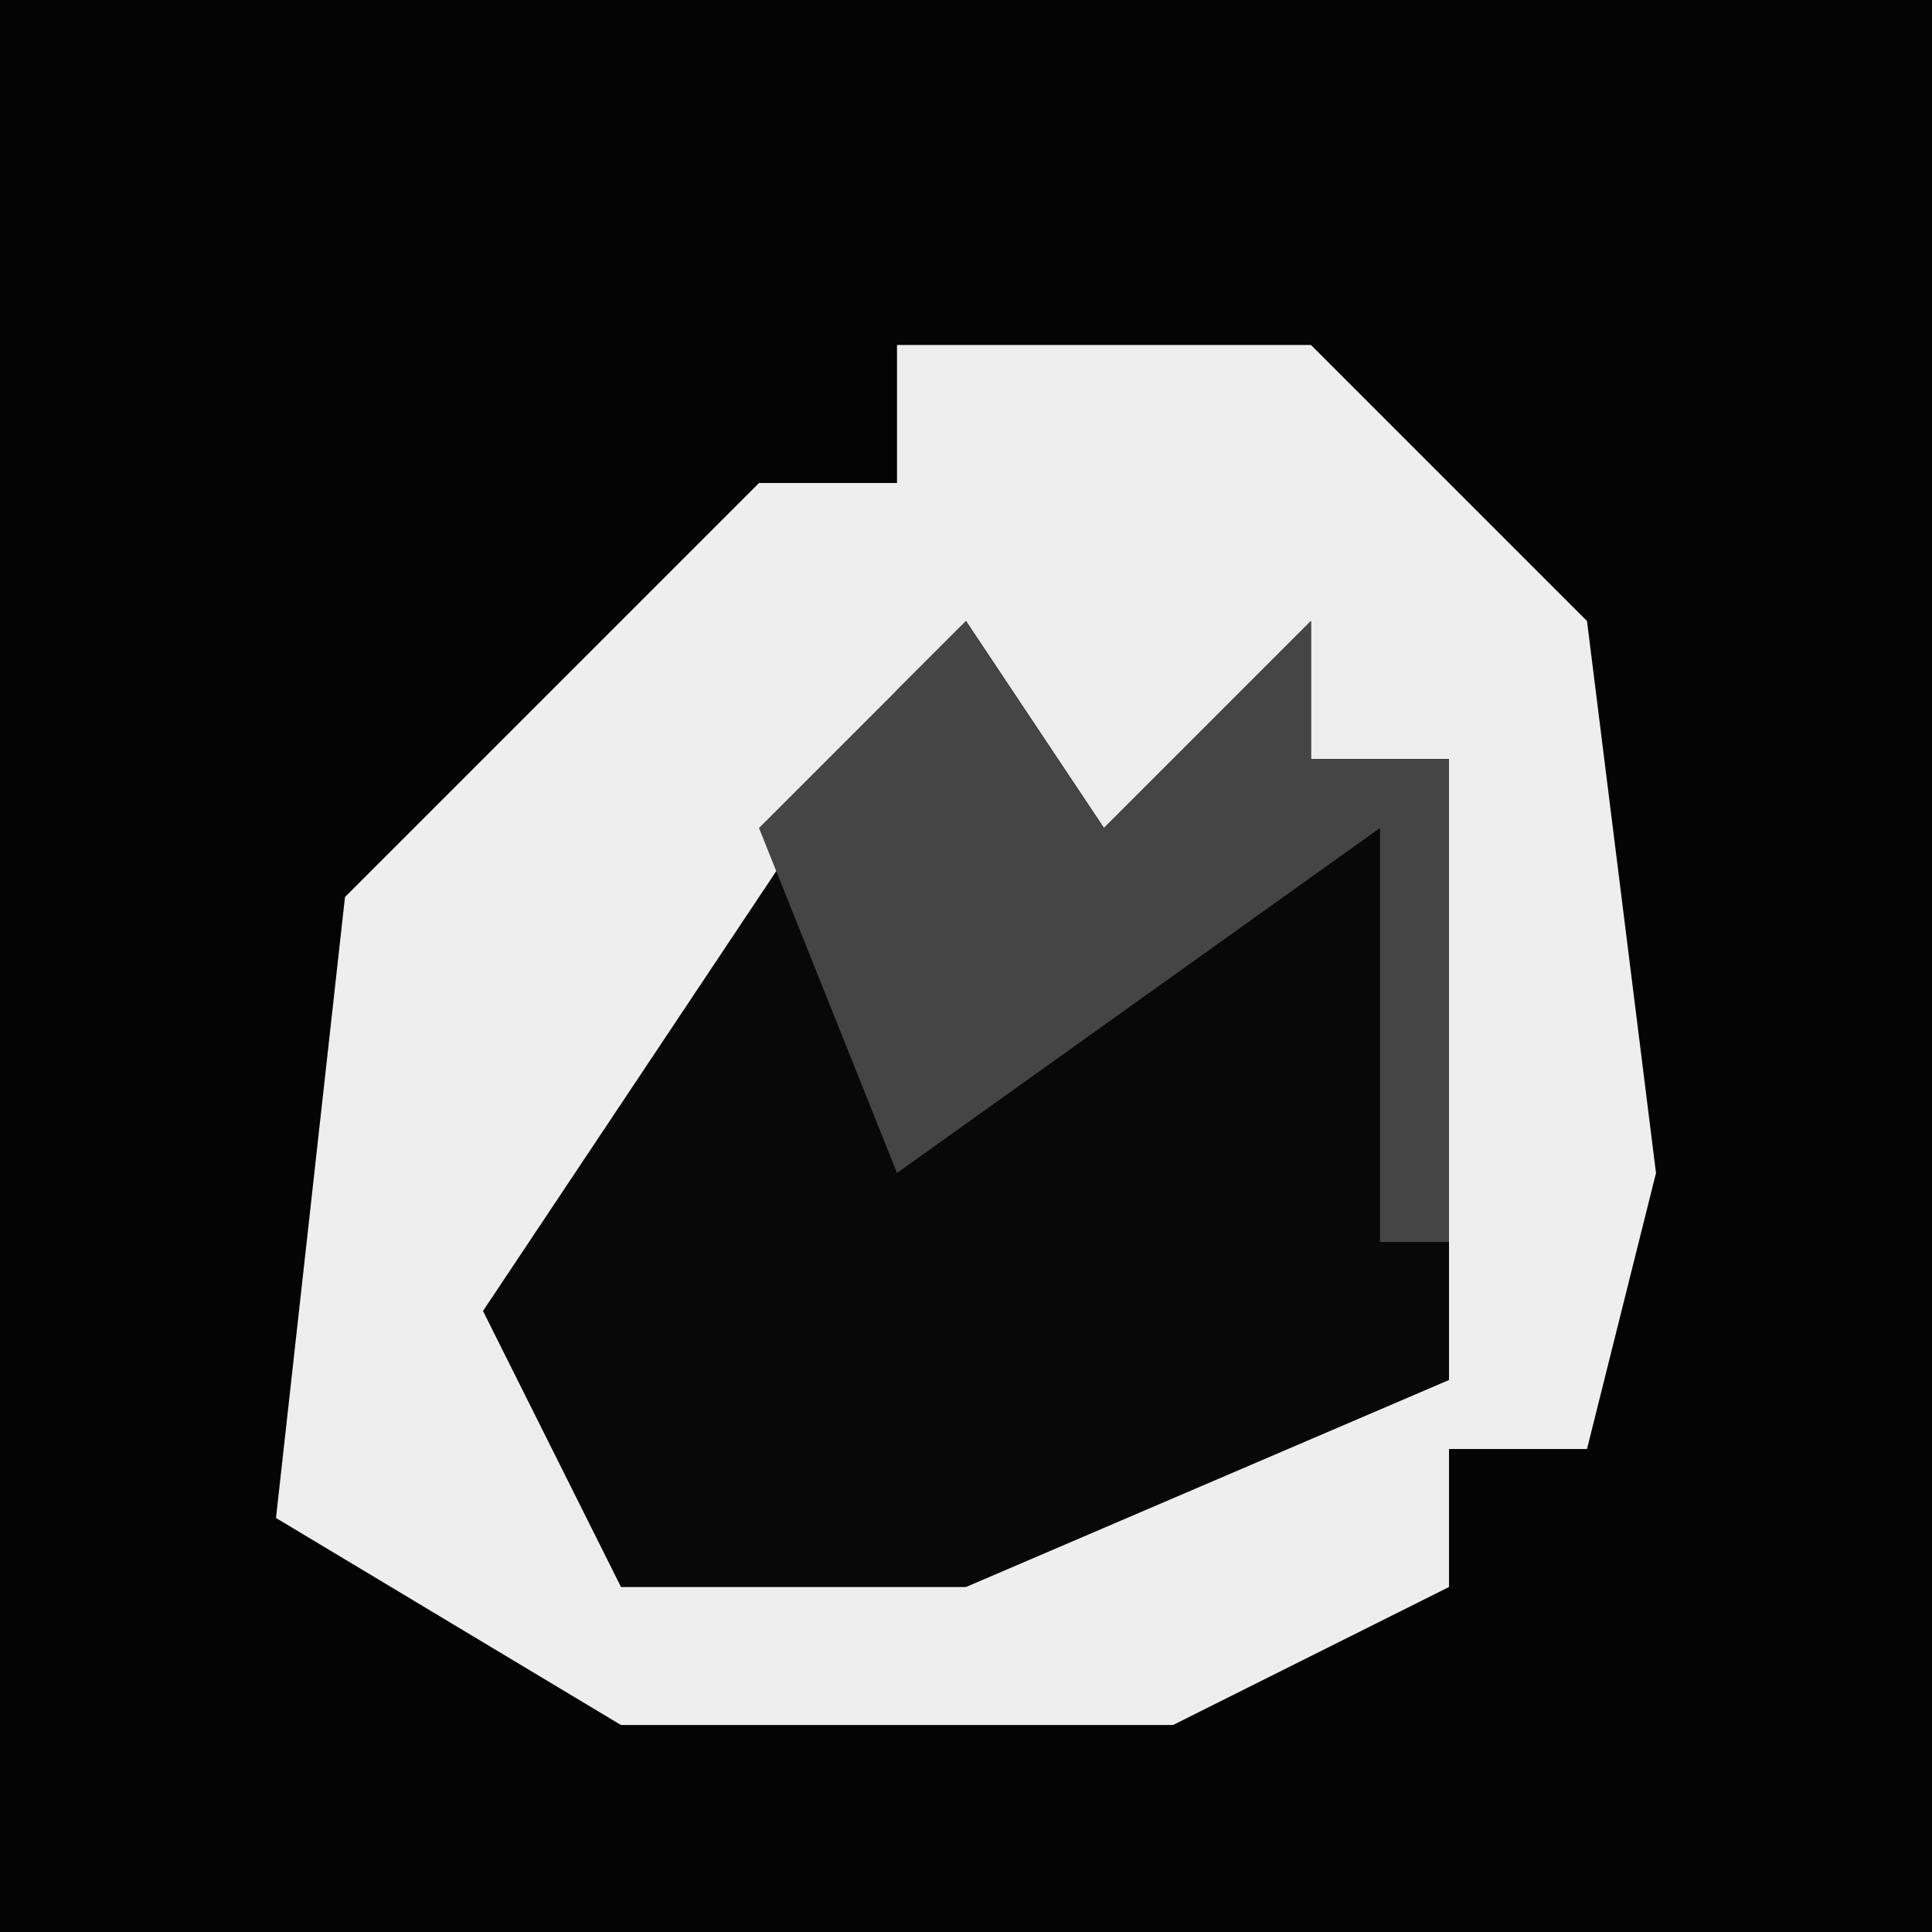 <?xml version="1.0" encoding="UTF-8"?>
<svg version="1.1" xmlns="http://www.w3.org/2000/svg" width="28" height="28">
<path d="M0,0 L28,0 L28,28 L0,28 Z " fill="#040404" transform="translate(0,0)"/>
<path d="M0,0 L6,0 L10,4 L11,12 L10,16 L8,16 L8,18 L4,20 L-4,20 L-9,17 L-8,8 L-2,2 L0,2 Z " fill="#EEEEEE" transform="translate(13,5)"/>
<path d="M0,0 L2,3 L5,0 L5,2 L7,2 L7,11 L0,14 L-5,14 L-7,10 L-1,1 Z " fill="#080808" transform="translate(14,9)"/>
<path d="M0,0 L2,3 L5,0 L5,2 L7,2 L7,9 L6,9 L6,3 L-1,8 L-3,3 Z " fill="#454545" transform="translate(14,9)"/>
</svg>
